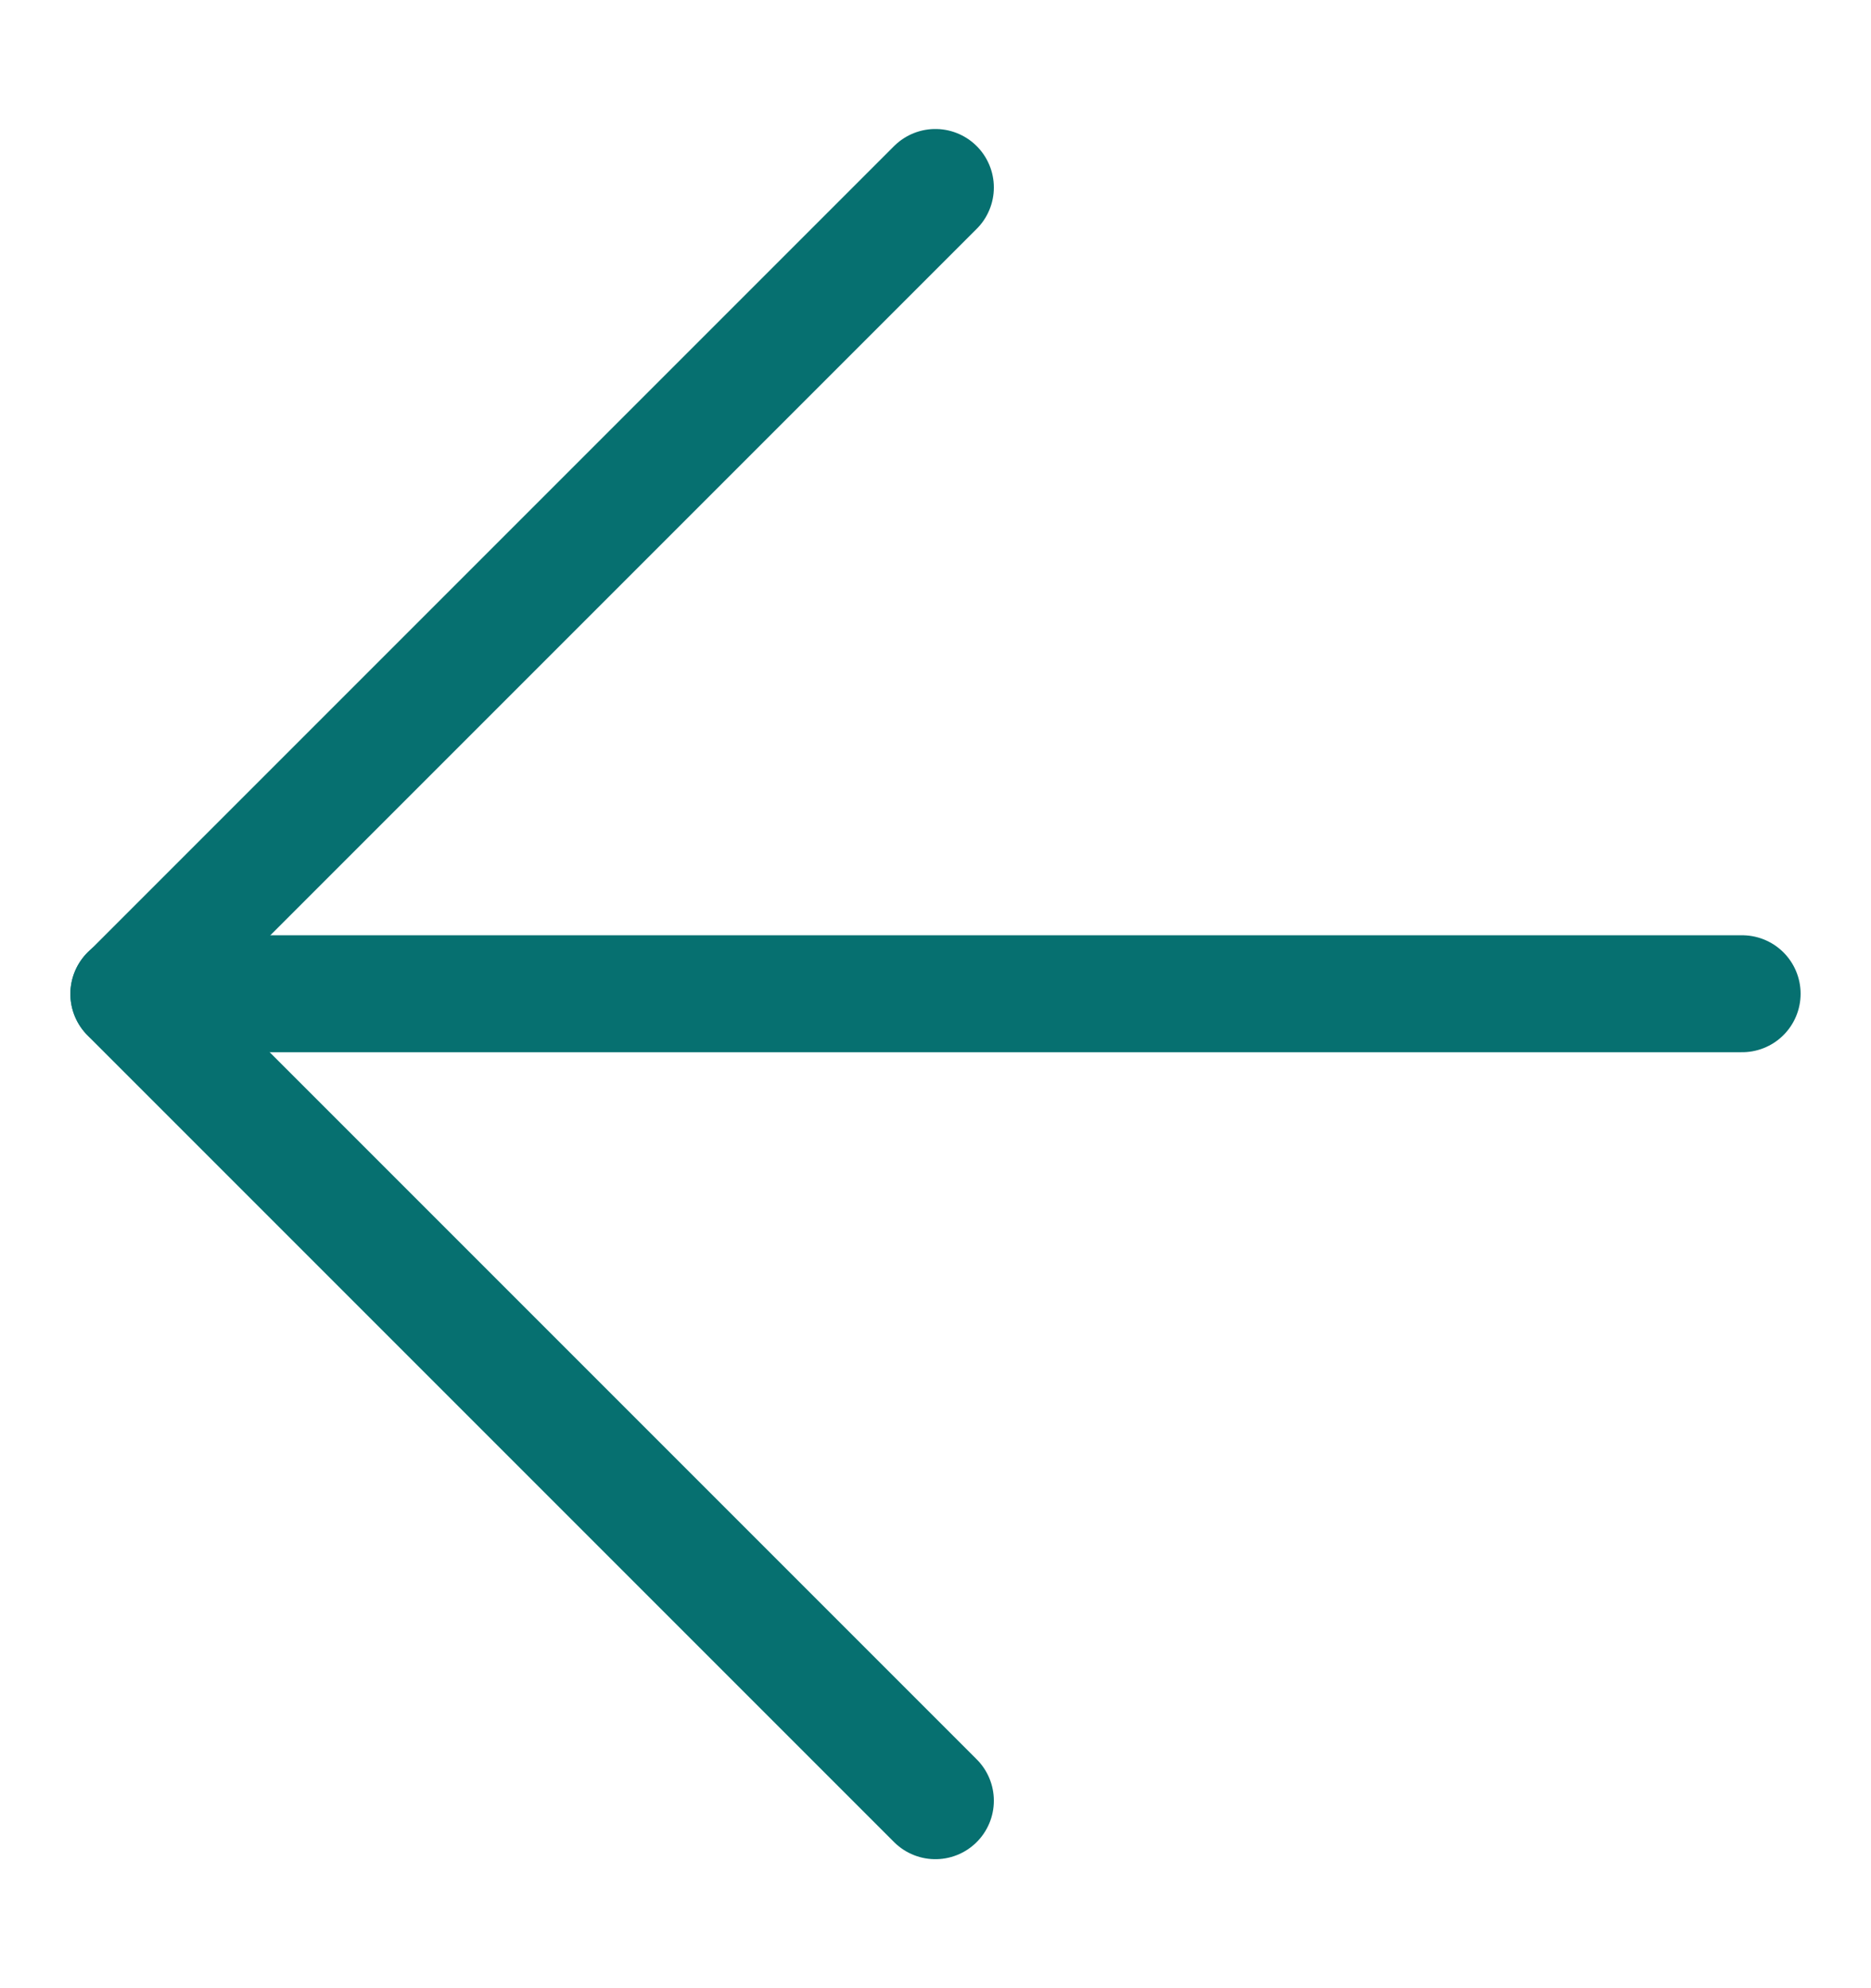 <svg width="16" height="17" viewBox="0 0 16 17" fill="none" xmlns="http://www.w3.org/2000/svg">
<path d="M14.898 8.497H1.102" stroke="#067070" stroke-linecap="round" stroke-linejoin="round"/>
<path d="M7.999 15.397L1.102 8.5L7.999 1.603" stroke="#067070" stroke-linecap="round" stroke-linejoin="round"/>
</svg>
